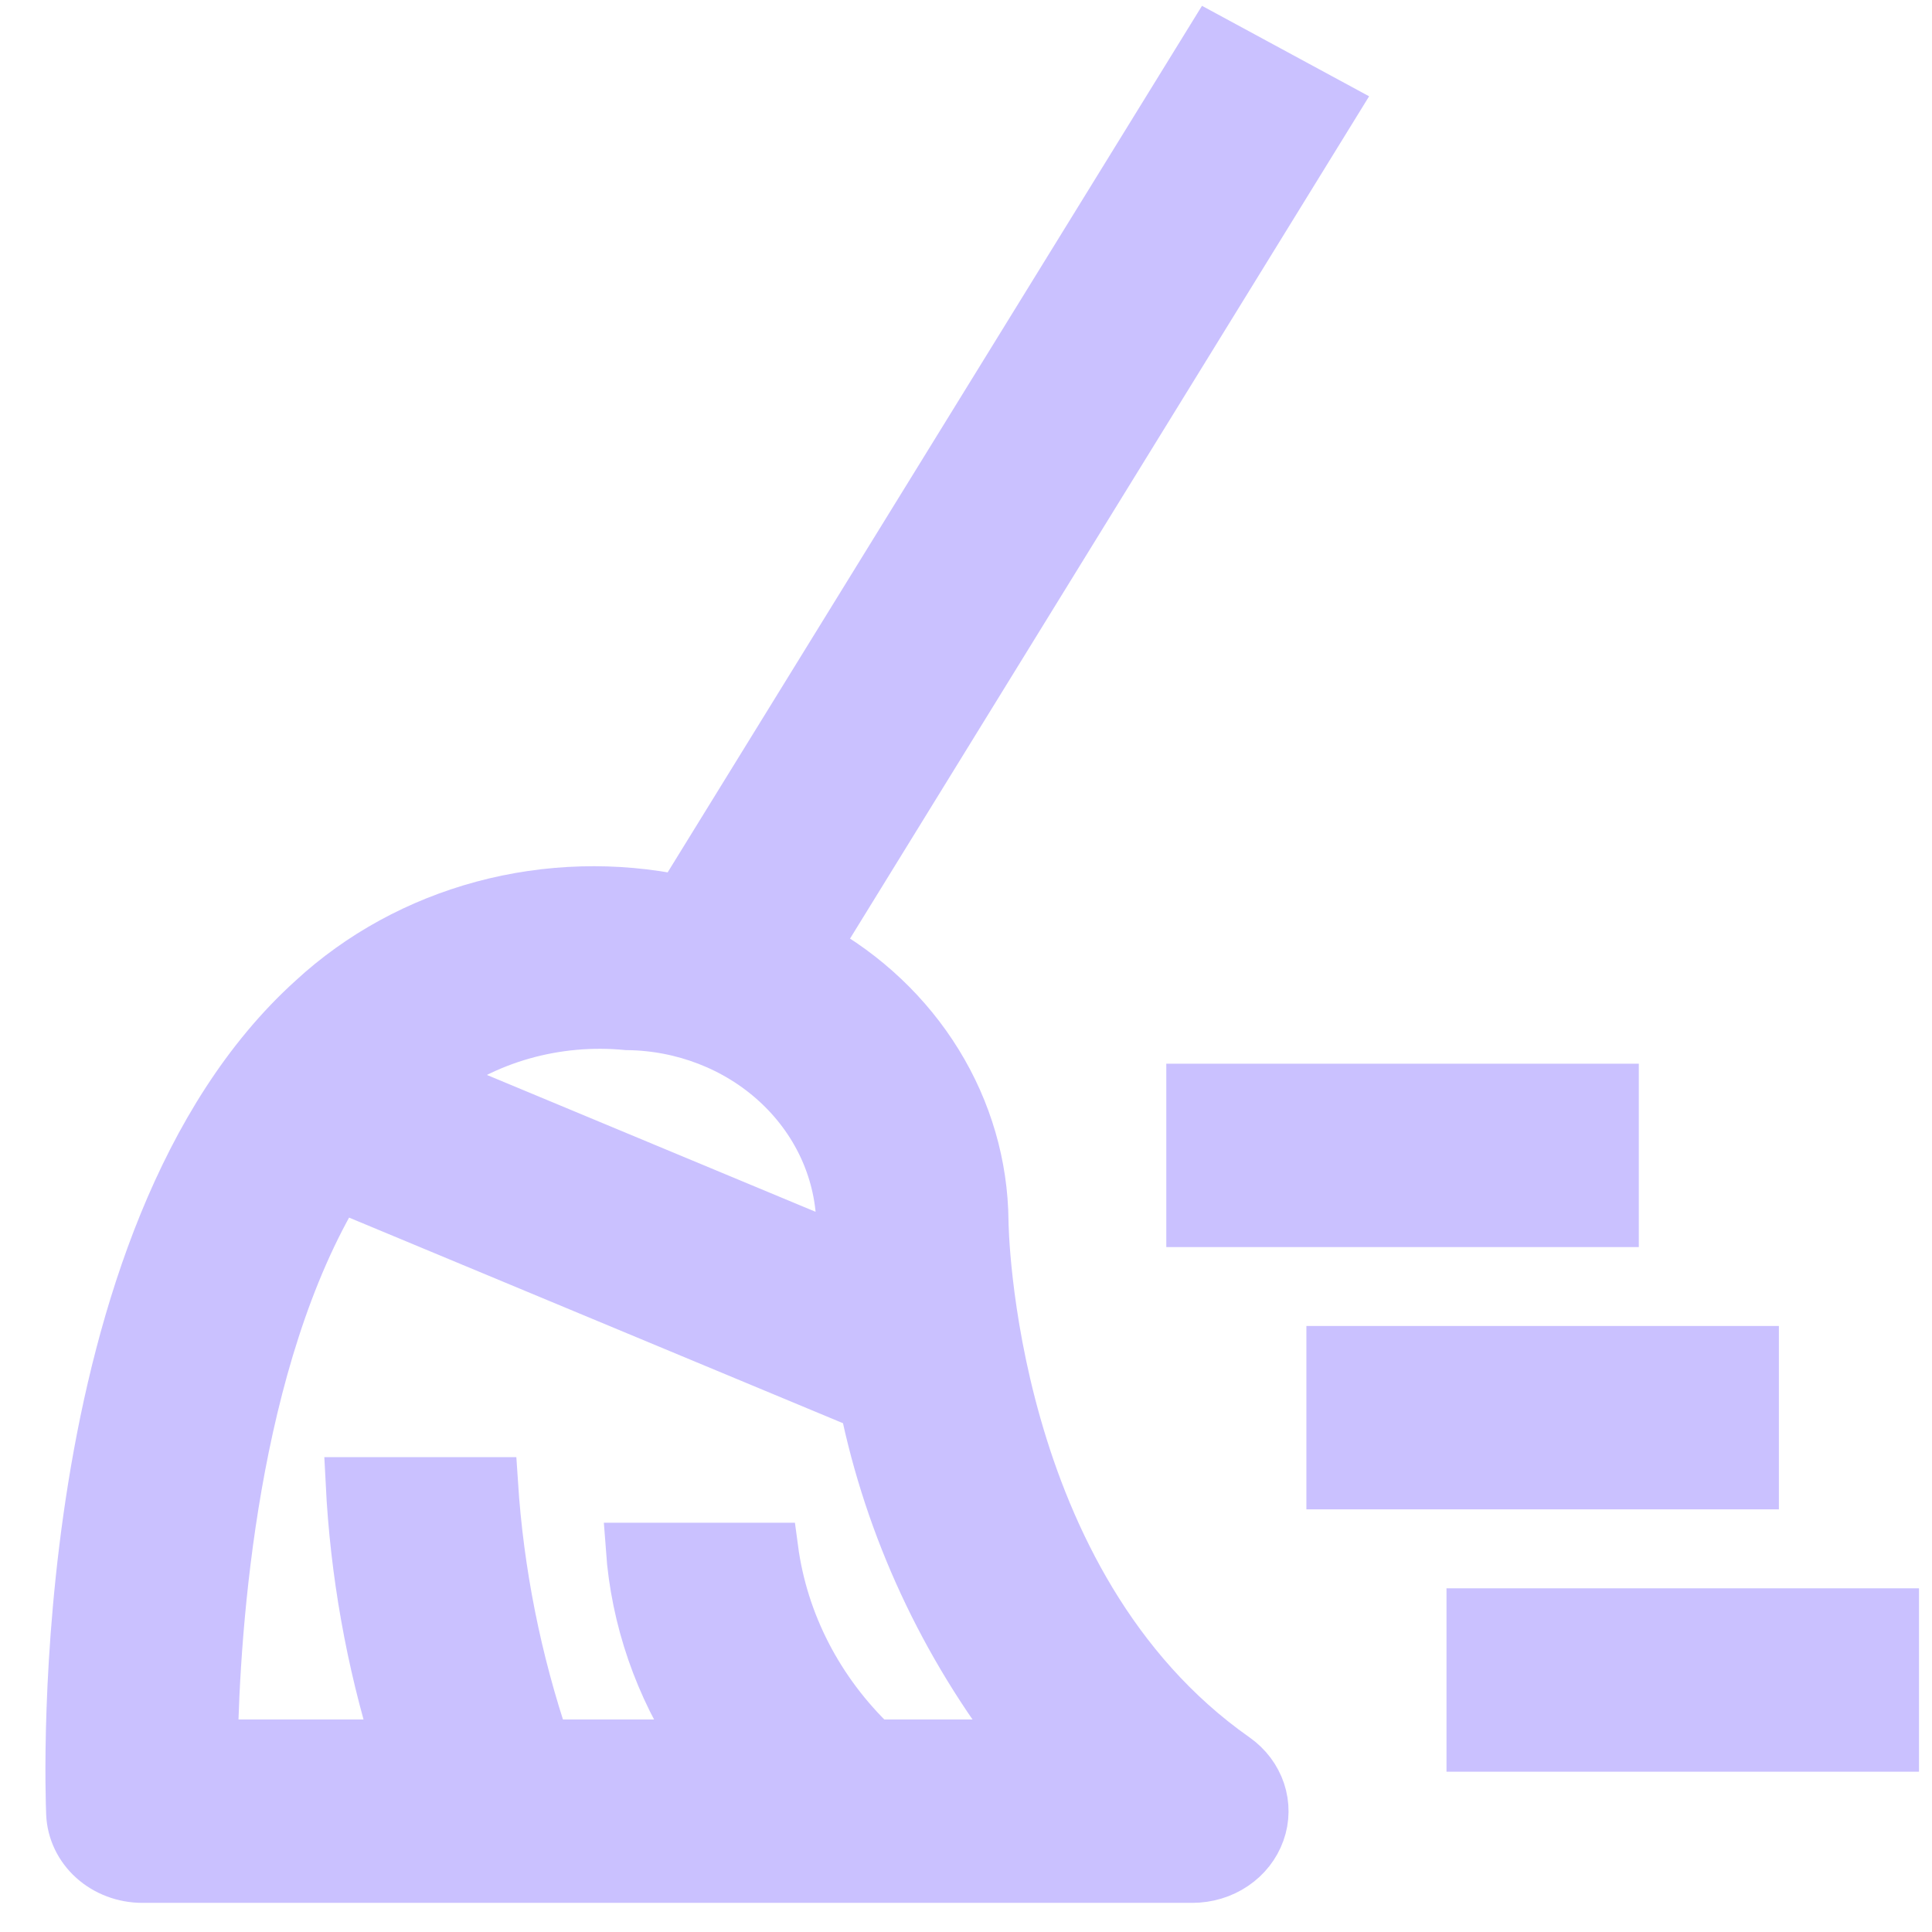 <svg width="37" height="37" viewBox="0 0 37 37" fill="none" xmlns="http://www.w3.org/2000/svg">
<g opacity="0.6">
<path d="M30.885 23.383H22.836V20.871H30.885V23.383ZM36.251 33.43H28.202V30.918H36.251V33.43ZM33.568 28.406H25.519V25.894H33.568V28.406Z" fill="#A798FF" stroke="#A798FF"/>
<path d="M18.814 23.383C18.804 22.323 18.502 21.284 17.937 20.366C17.372 19.447 16.563 18.681 15.589 18.142L25.517 2.032L23.197 0.776L13.032 17.261C11.785 17 10.487 17.037 9.259 17.366C8.03 17.696 6.909 18.309 5.999 19.149C0.976 23.684 1.365 34.286 1.384 34.736C1.398 35.06 1.545 35.367 1.795 35.592C2.046 35.817 2.379 35.942 2.726 35.942H22.836C23.117 35.942 23.392 35.859 23.62 35.705C23.849 35.551 24.019 35.333 24.108 35.083C24.198 34.833 24.2 34.563 24.116 34.311C24.032 34.06 23.866 33.839 23.641 33.681C18.892 30.345 18.814 23.45 18.814 23.383ZM12.009 19.611C13.082 19.622 14.11 20.02 14.878 20.723C15.646 21.425 16.096 22.378 16.132 23.383C16.132 23.43 16.135 23.644 16.155 23.972L8.24 20.676C8.762 20.274 9.363 19.972 10.01 19.789C10.657 19.607 11.336 19.546 12.009 19.611ZM16.731 33.43C15.658 32.408 14.975 31.084 14.786 29.662H12.102C12.199 30.999 12.645 32.293 13.401 33.43H10.419C9.867 31.8 9.531 30.113 9.42 28.406H6.737C6.823 30.108 7.122 31.794 7.629 33.43H4.054C4.095 31.124 4.443 26.03 6.472 22.688L16.578 26.895C17.062 29.256 18.097 31.487 19.61 33.43H16.731Z" fill="#A798FF" stroke="#A798FF"/>
</g>
</svg>
